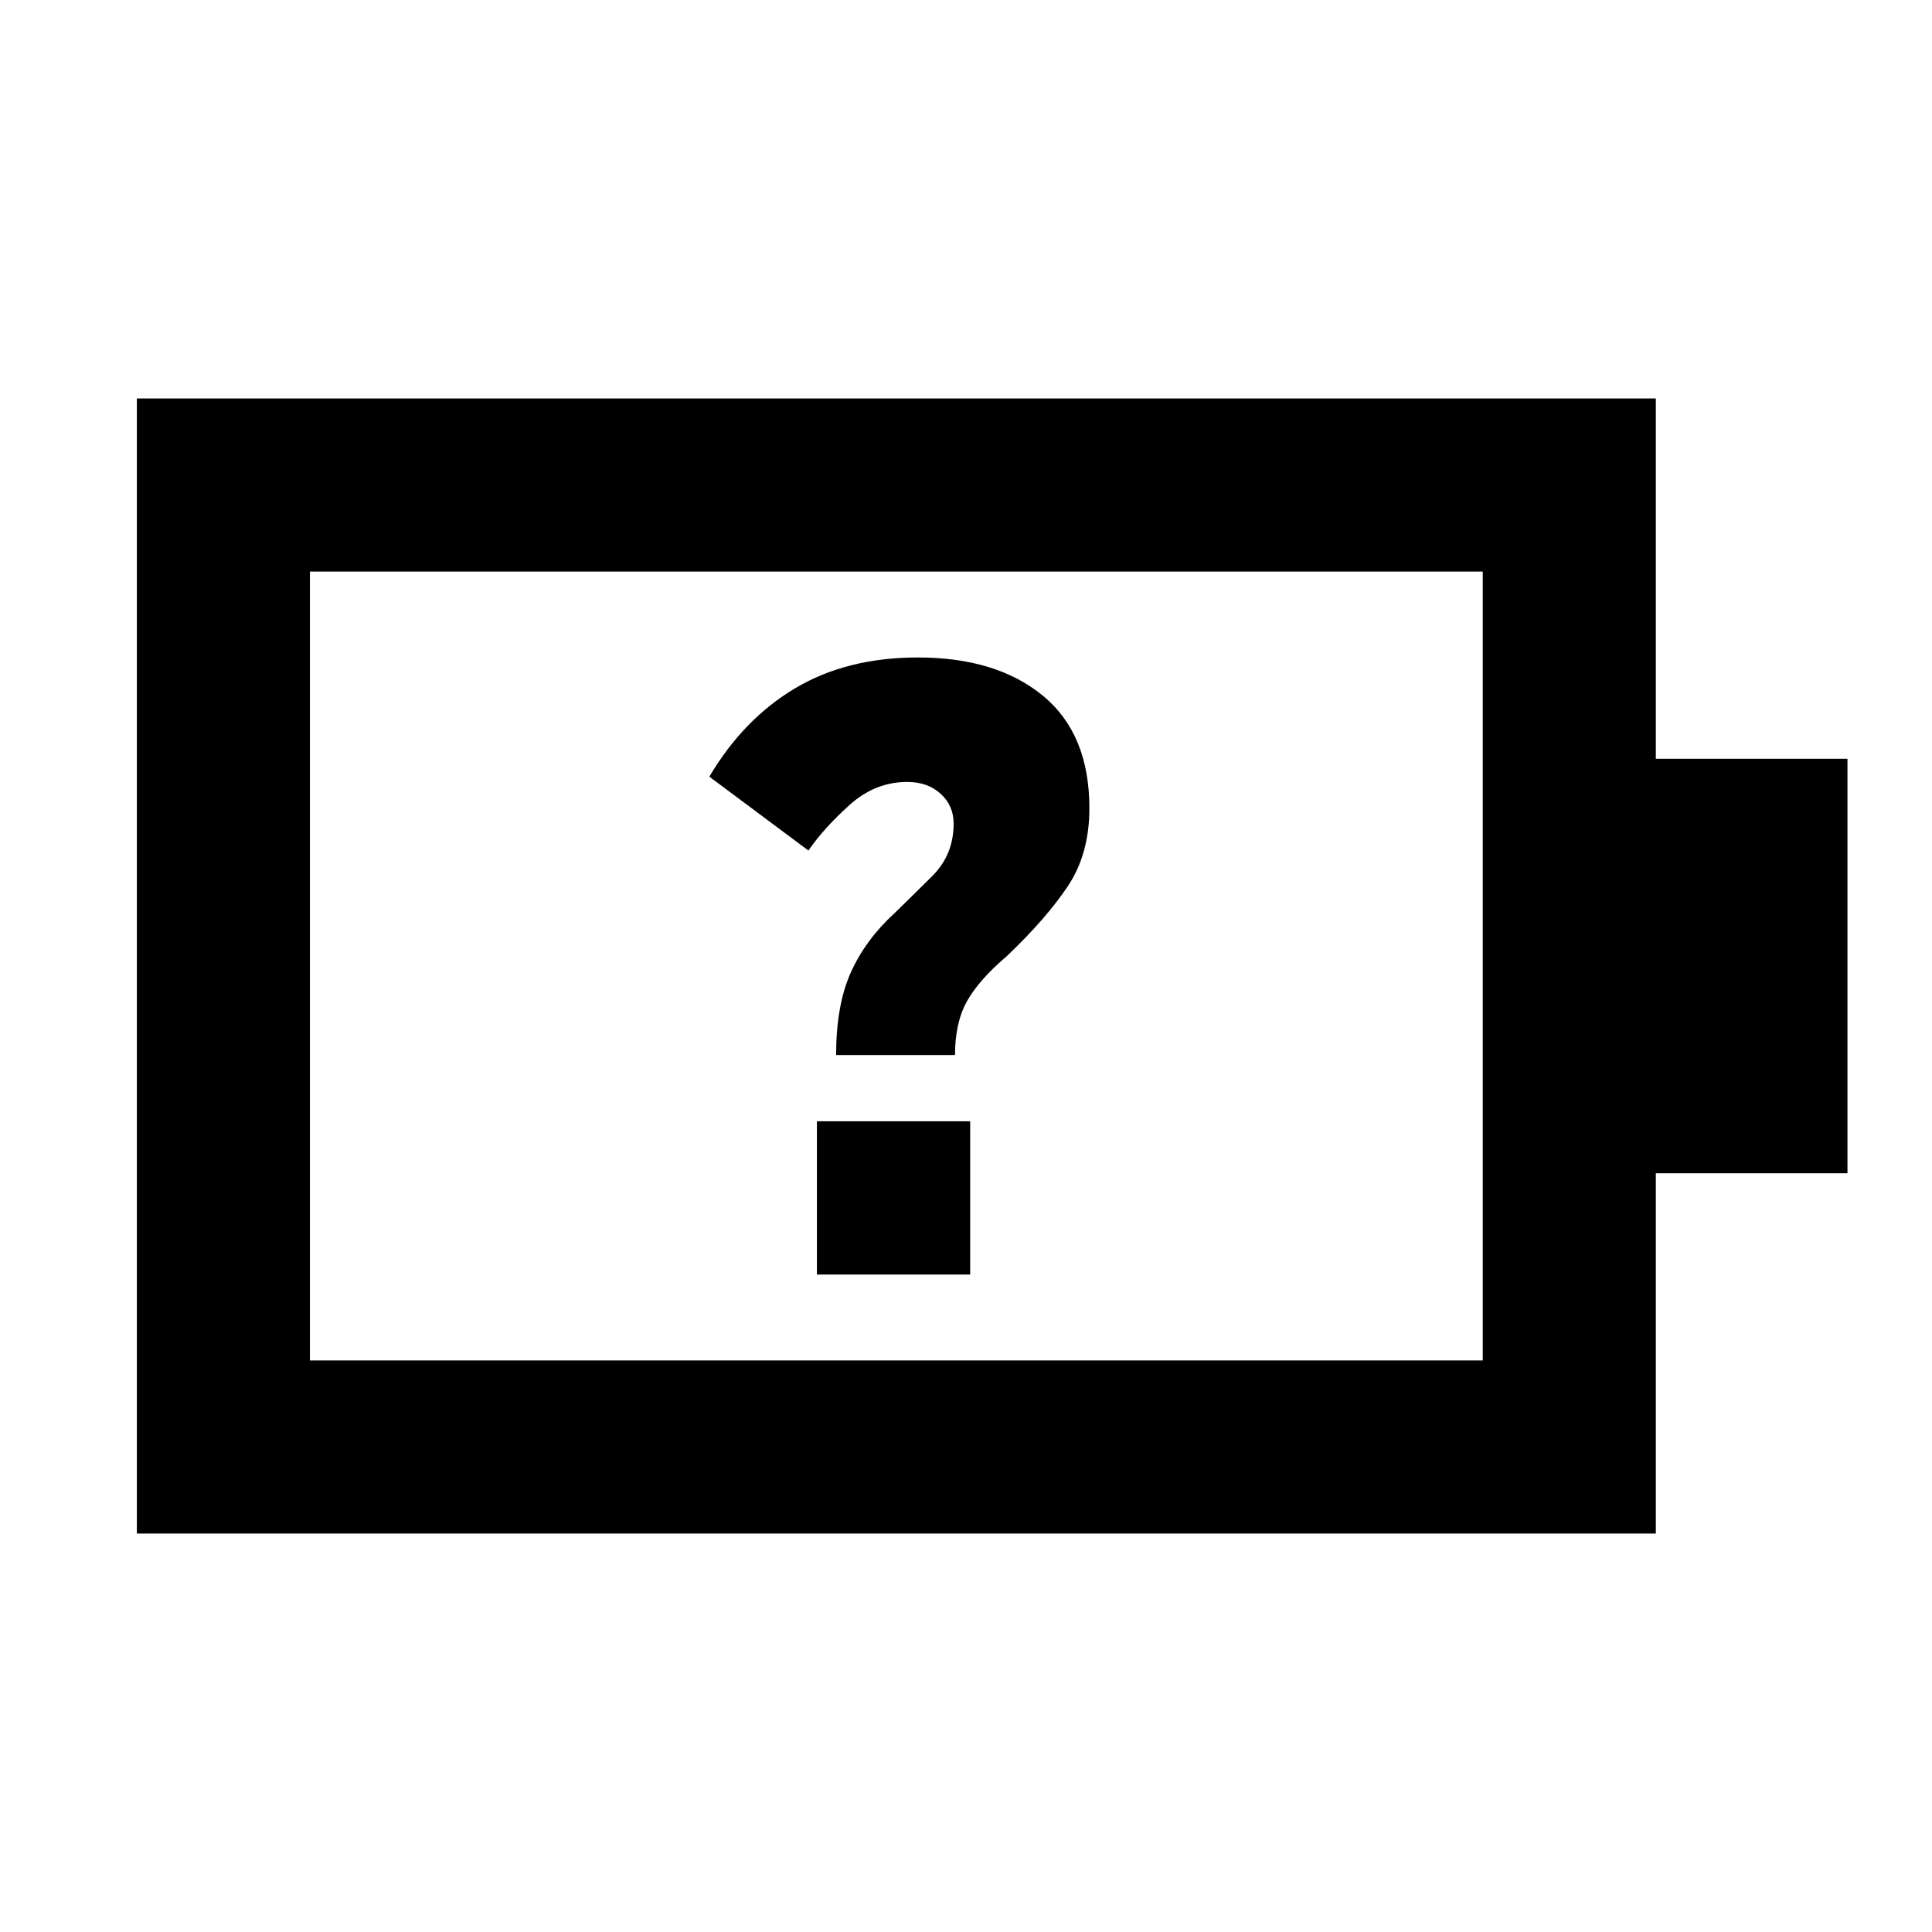 <svg xmlns="http://www.w3.org/2000/svg" height="24" viewBox="0 -960 960 960" width="24"><path d="M415.46-435.77h59.08q0-16.15 6-26.81 6-10.65 19.63-22.22 19.6-18.66 30.37-34.76 10.77-16.1 10.77-38.82 0-36.93-23.12-55.93-23.11-19-62.06-19-35.28 0-60.98 15.27-25.69 15.27-42.69 43.96l49.23 36.7q7.77-11.24 20.48-22.66 12.72-11.42 28.6-11.42 10.18 0 16.63 5.88 6.45 5.88 6.45 14.81 0 15.54-10.66 26.12-10.65 10.57-18.73 18.42-14.38 13.15-21.69 29.42-7.31 16.27-7.31 41.04ZM154-284h582.77v-392H154v392Zm-86 86v-564h754.77v179H918v206h-95.23v179H68Zm86-86v-392 392Zm251.92-42.69h76.16v-76.16h-76.16v76.16Z"/></svg>